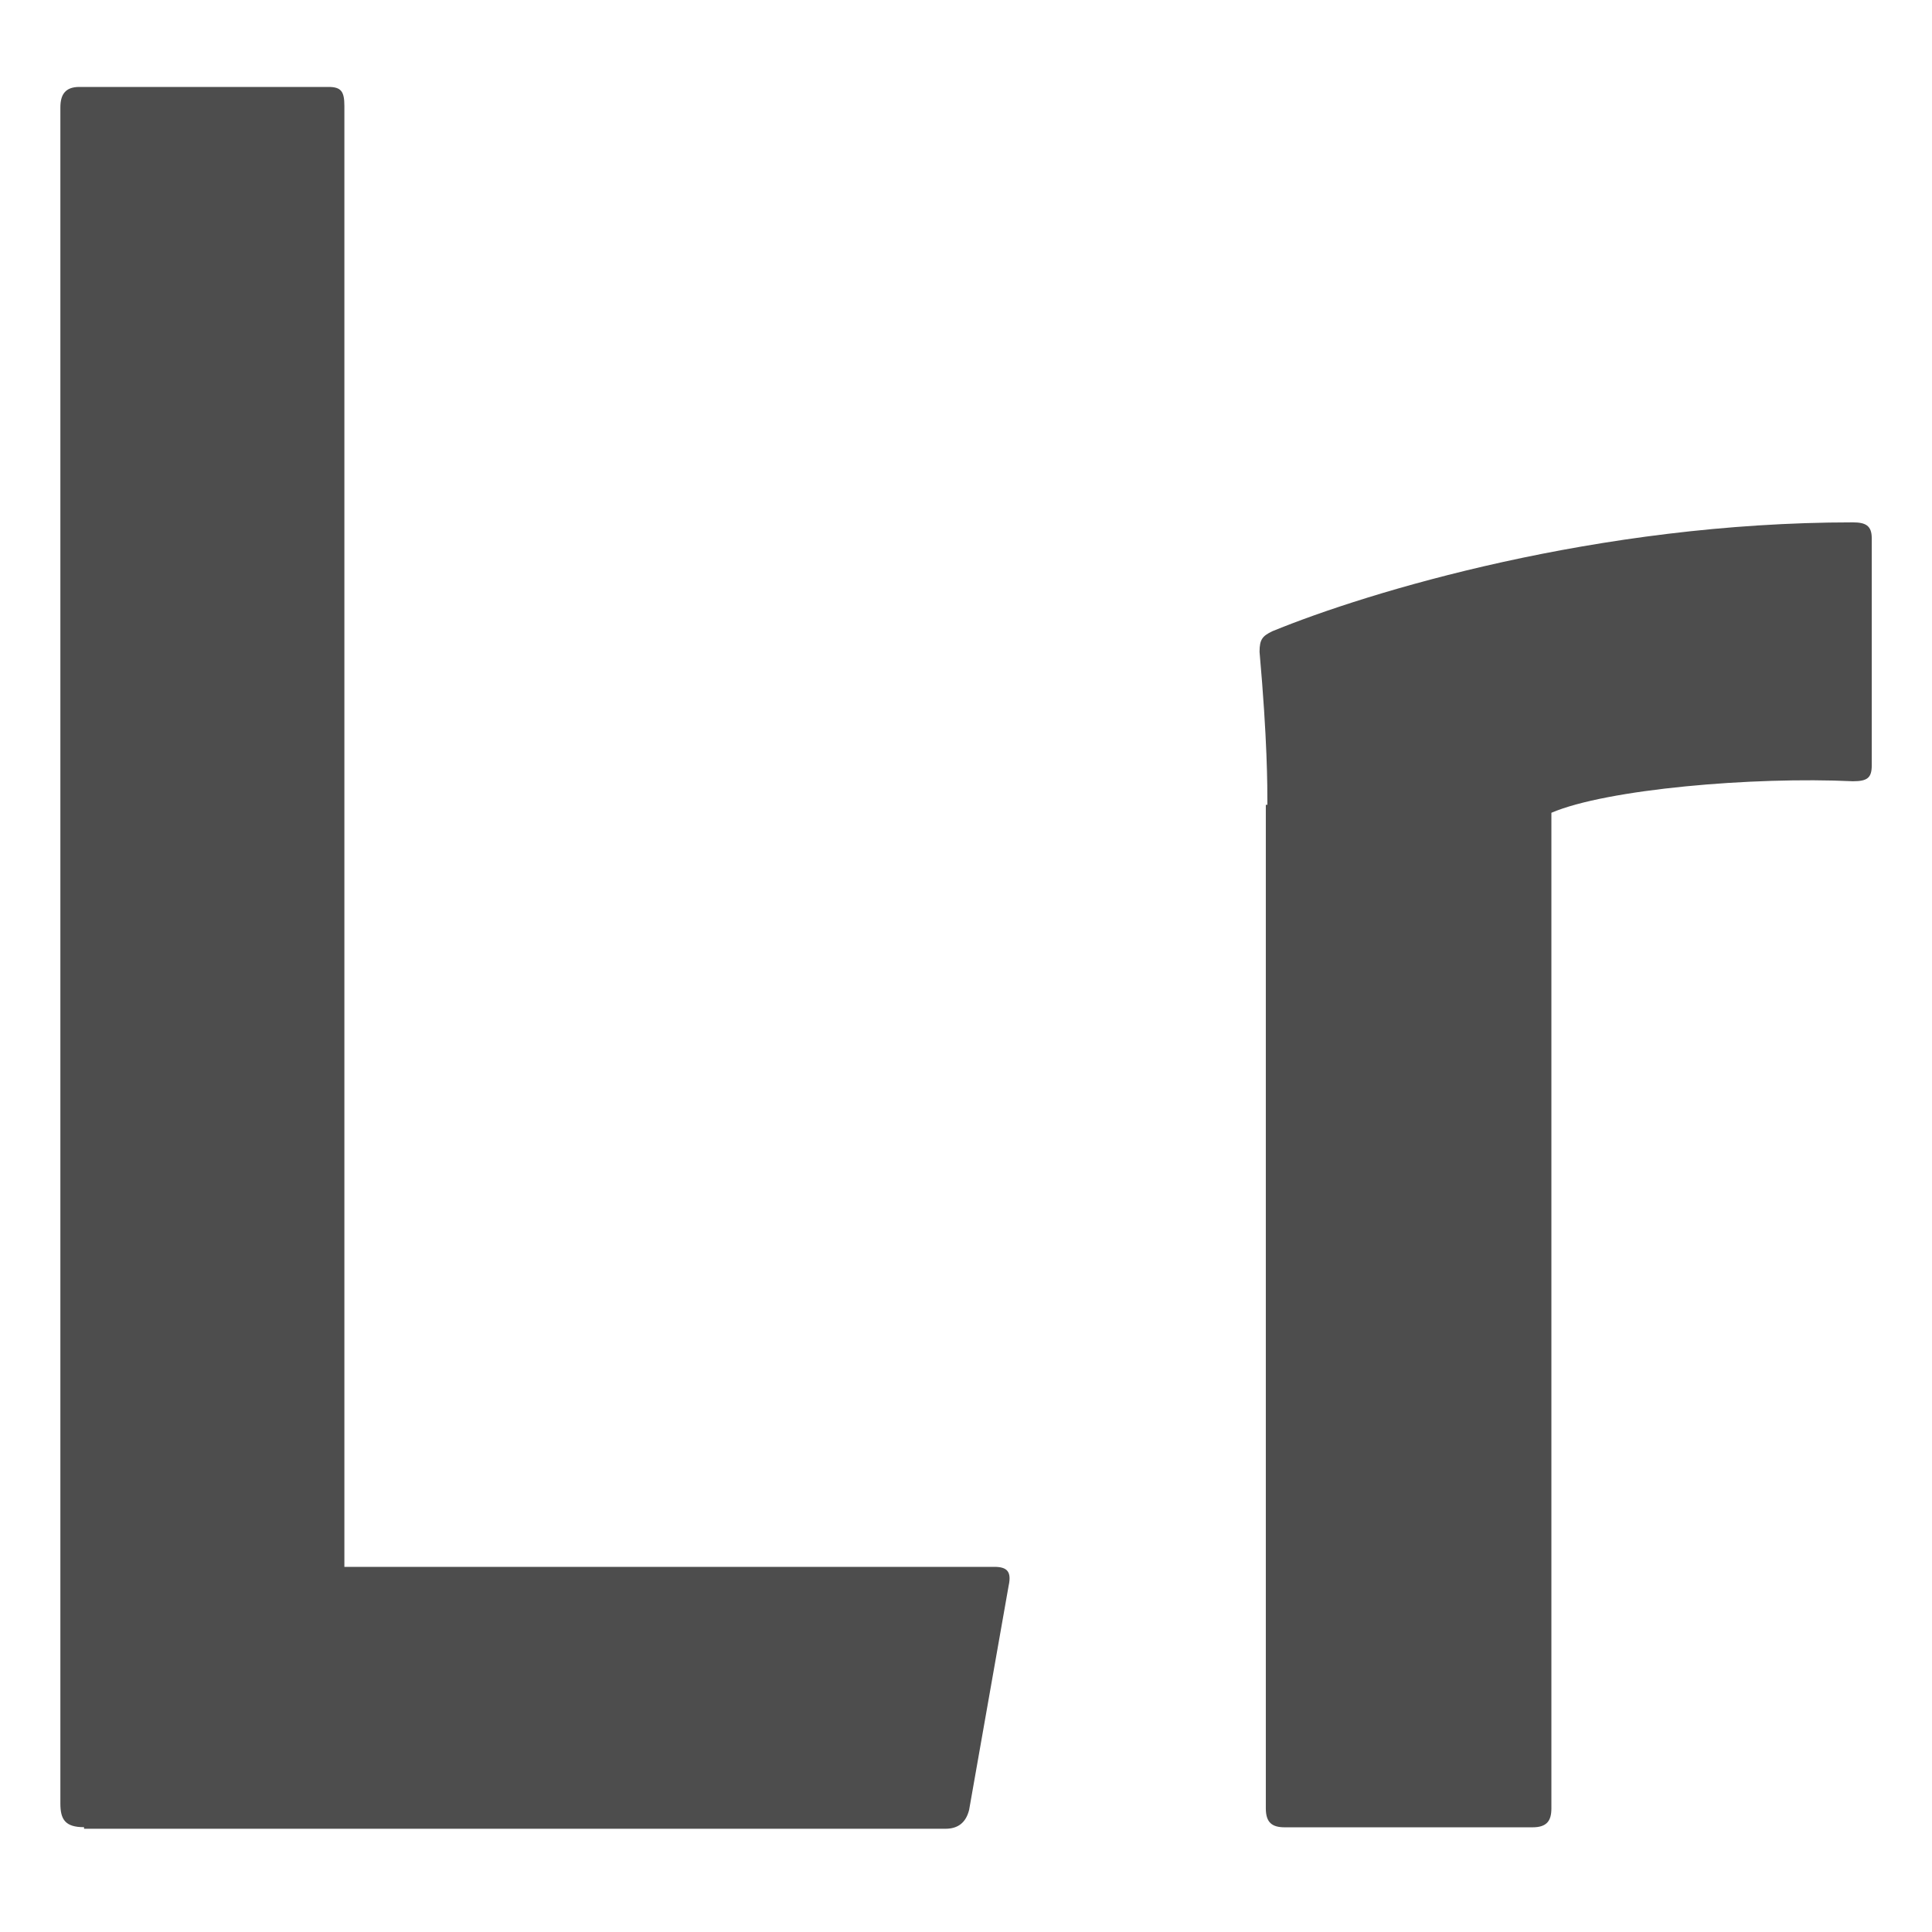 <?xml version="1.0" encoding="UTF-8" standalone="no"?>
<svg
   xmlns:dc="http://purl.org/dc/elements/1.1/"
   xmlns:cc="http://creativecommons.org/ns#"
   xmlns:rdf="http://www.w3.org/1999/02/22-rdf-syntax-ns#"
   xmlns:svg="http://www.w3.org/2000/svg"
   xmlns="http://www.w3.org/2000/svg"
   xmlns:sodipodi="http://sodipodi.sourceforge.net/DTD/sodipodi-0.dtd"
   xmlns:inkscape="http://www.inkscape.org/namespaces/inkscape"
   width="16"
   height="16"
   version="1.1"
   id="svg4"
   sodipodi:docname="f.svg"
   inkscape:version="0.92.3 (2405546, 2018-03-11)">
  <defs
     id="defs8" />
  <sodipodi:namedview
     pagecolor="#ffffff"
     bordercolor="#666666"
     borderopacity="1"
     objecttolerance="10"
     gridtolerance="10"
     guidetolerance="10"
     inkscape:pageopacity="0"
     inkscape:pageshadow="2"
     inkscape:window-width="1920"
     inkscape:window-height="1009"
     id="namedview6"
     showgrid="false"
     inkscape:zoom="14.75"
     inkscape:cx="-4.1016949"
     inkscape:cy="8"
     inkscape:window-x="0"
     inkscape:window-y="34"
     inkscape:window-maximized="1"
     inkscape:current-layer="svg4" />
  <path
     class="st2"
     d="m 0.696,15.132 c -0.157,0 -0.196,-0.065 -0.196,-0.196 V 0.89 c 0,-0.105 0.039,-0.17 0.157,-0.17 H 2.721 c 0.105,0 0.131,0.039 0.131,0.157 V 12.976 h 5.383 c 0.105,0 0.144,0.039 0.118,0.157 l -0.327,1.855 c -0.026,0.105 -0.091,0.157 -0.196,0.157 H 0.696 Z M 10.496,6.665 c 0,-0.157 0,-0.536 -0.065,-1.267 0,-0.105 0.026,-0.131 0.105,-0.17 0.797,-0.327 2.692,-0.902 4.808,-0.902 0.105,0 0.157,0.026 0.157,0.131 v 1.882 c 0,0.105 -0.039,0.131 -0.157,0.131 -0.823,-0.039 -2.038,0.065 -2.496,0.261 v 8.245 c 0,0.105 -0.039,0.157 -0.157,0.157 h -2.051 c -0.105,0 -0.157,-0.039 -0.157,-0.157 V 6.665 Z"
     id="path1016"
     inkscape:connector-curvature="0"
     style="clip-rule:evenodd;fill:#4d4d4d;fill-opacity:1;fill-rule:evenodd;stroke-width:1" />
</svg>
